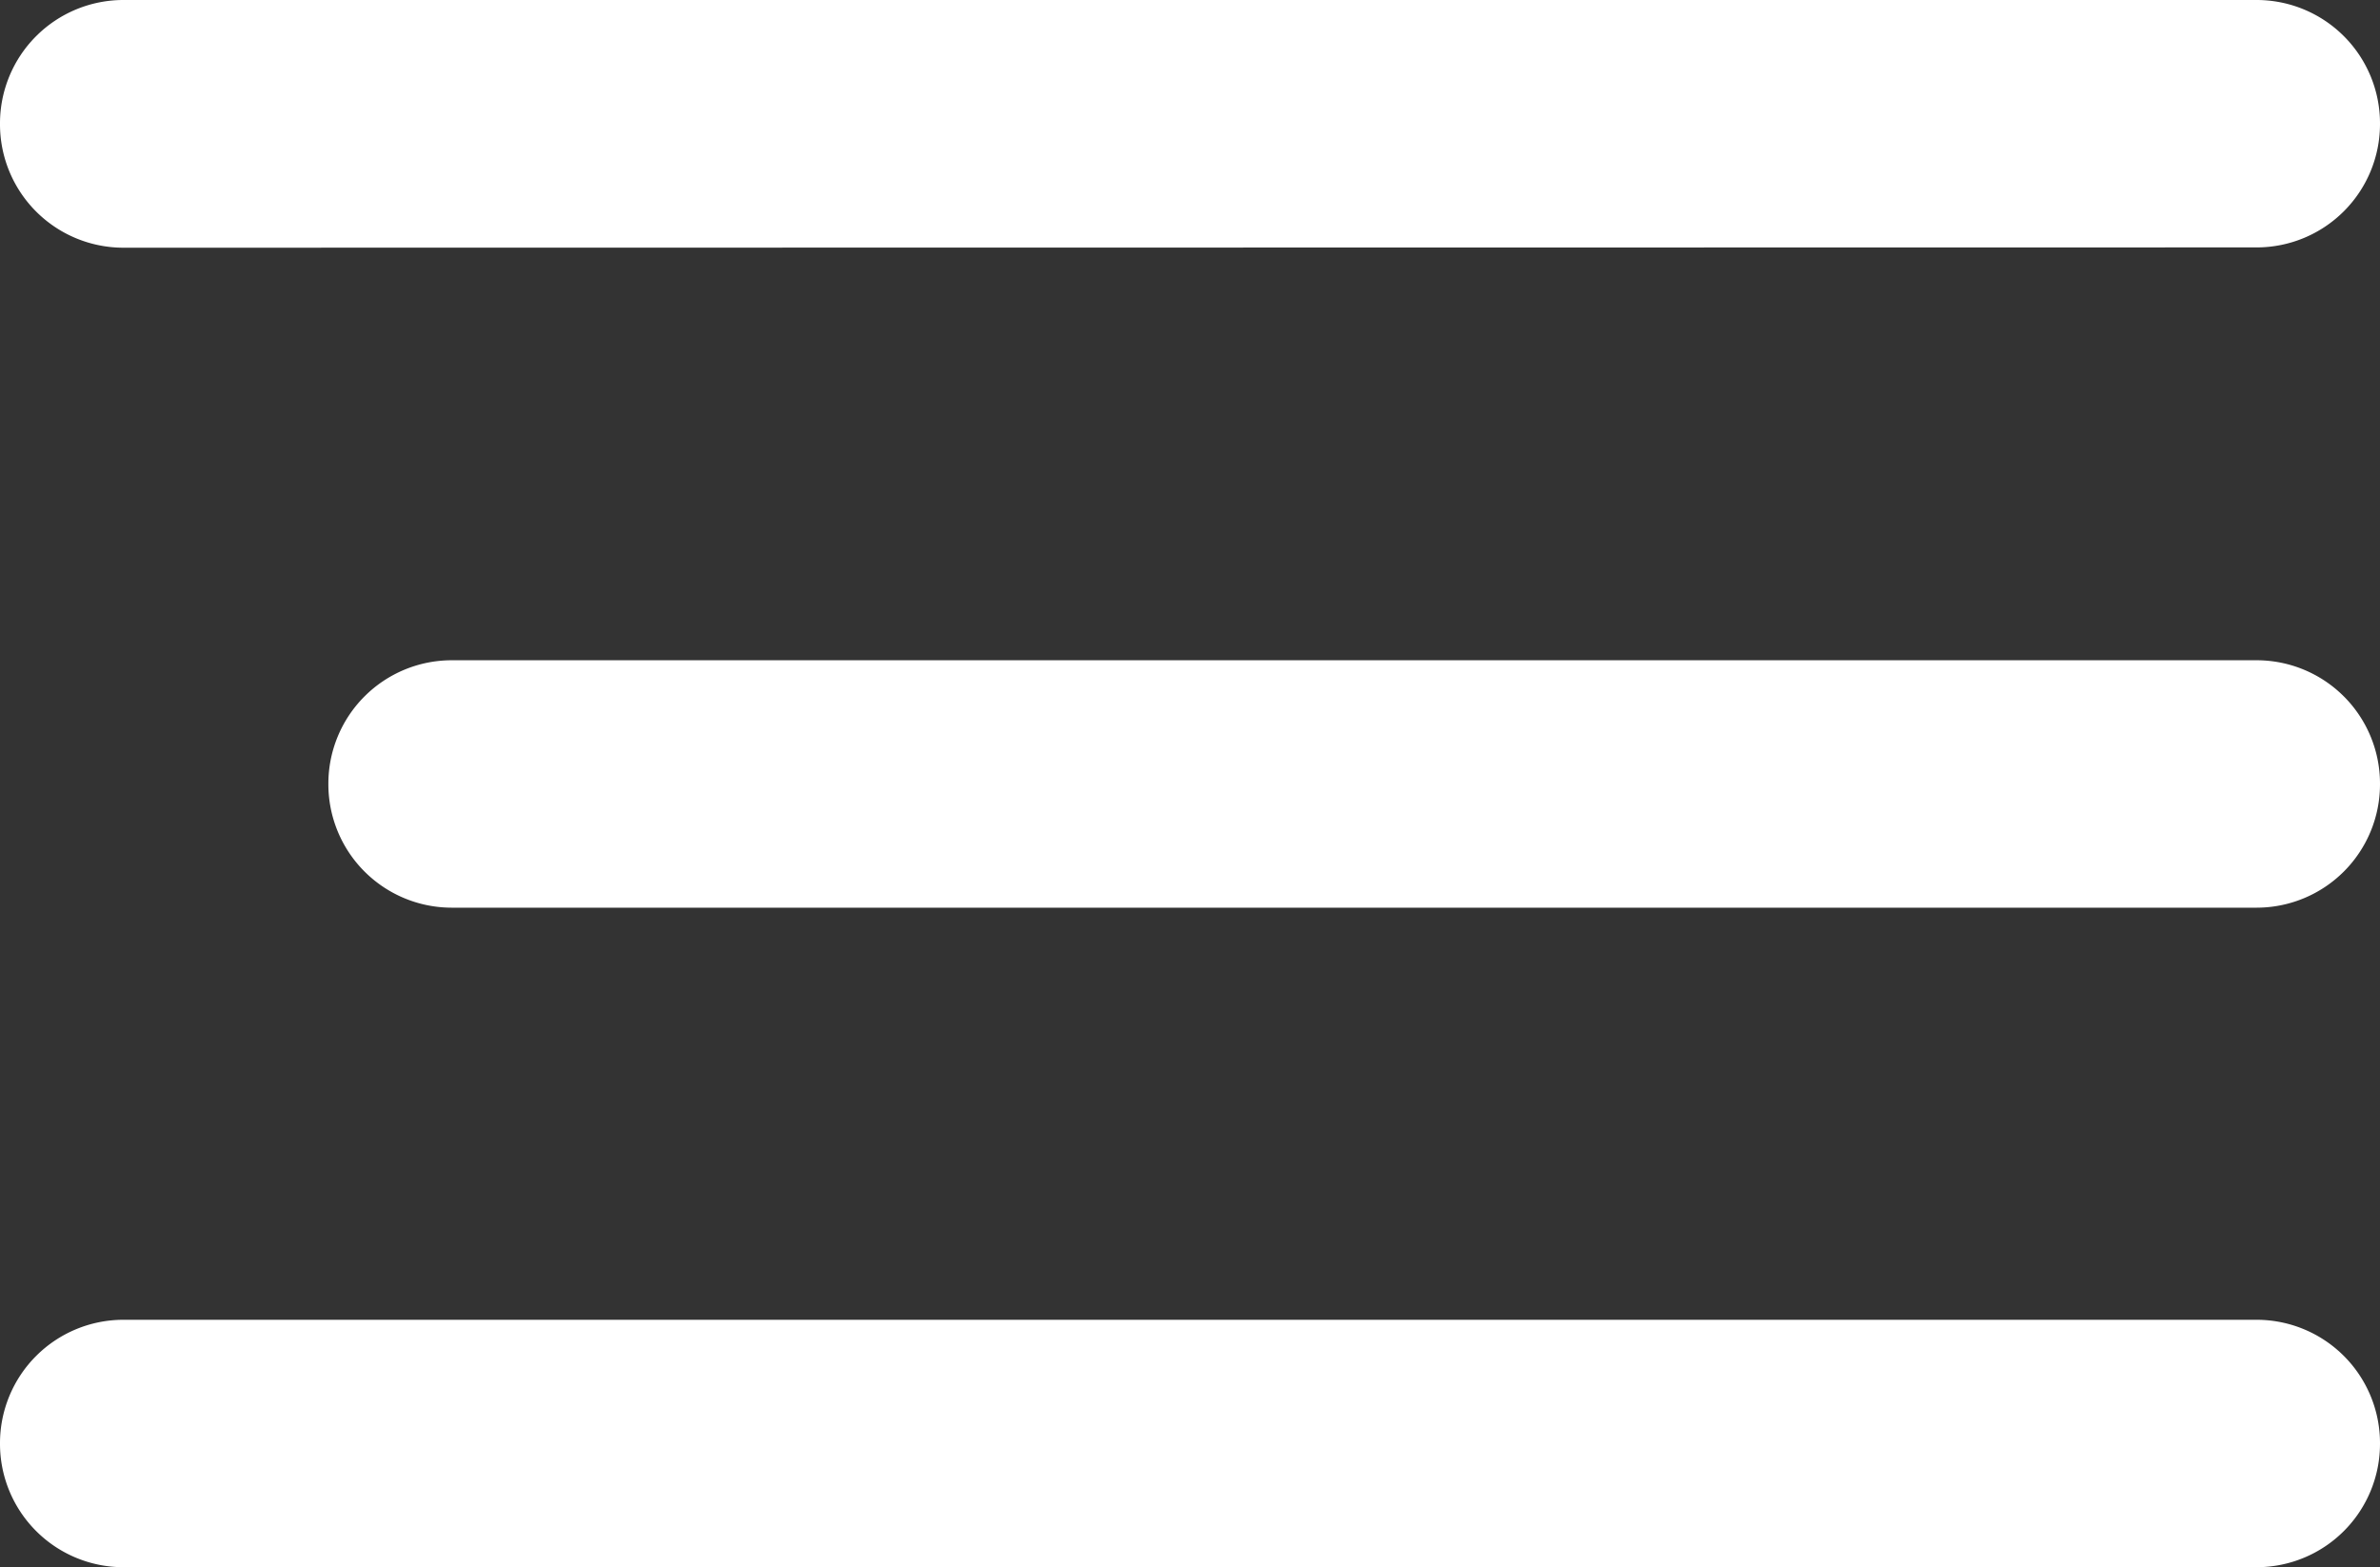 <svg xmlns="http://www.w3.org/2000/svg" viewBox="0 0 16.257 10.705">
  <rect x="0" y="0" width="16.257" height="10.705" fill="#333333" stroke="none"/>
  <defs>
    <style>
      .cls-1 {
        fill: #fff;
      }
    </style>
  </defs>
  <path id="Menu_Icon" data-name="Menu Icon" class="cls-1" d="M-3.159-639.295A.843.843,0,0,1-4-640.14a.843.843,0,0,1,.841-.845H11.416a.843.843,0,0,1,.841.845.843.843,0,0,1-.841.845ZM-.916-643.8a.843.843,0,0,1-.841-.845.843.843,0,0,1,.841-.845H11.416a.843.843,0,0,1,.841.845.843.843,0,0,1-.841.845Zm-2.243-4.508A.843.843,0,0,1-4-649.155.843.843,0,0,1-3.159-650H11.416a.843.843,0,0,1,.841.845.843.843,0,0,1-.841.845Z" transform="translate(4 650)"/>
</svg>
